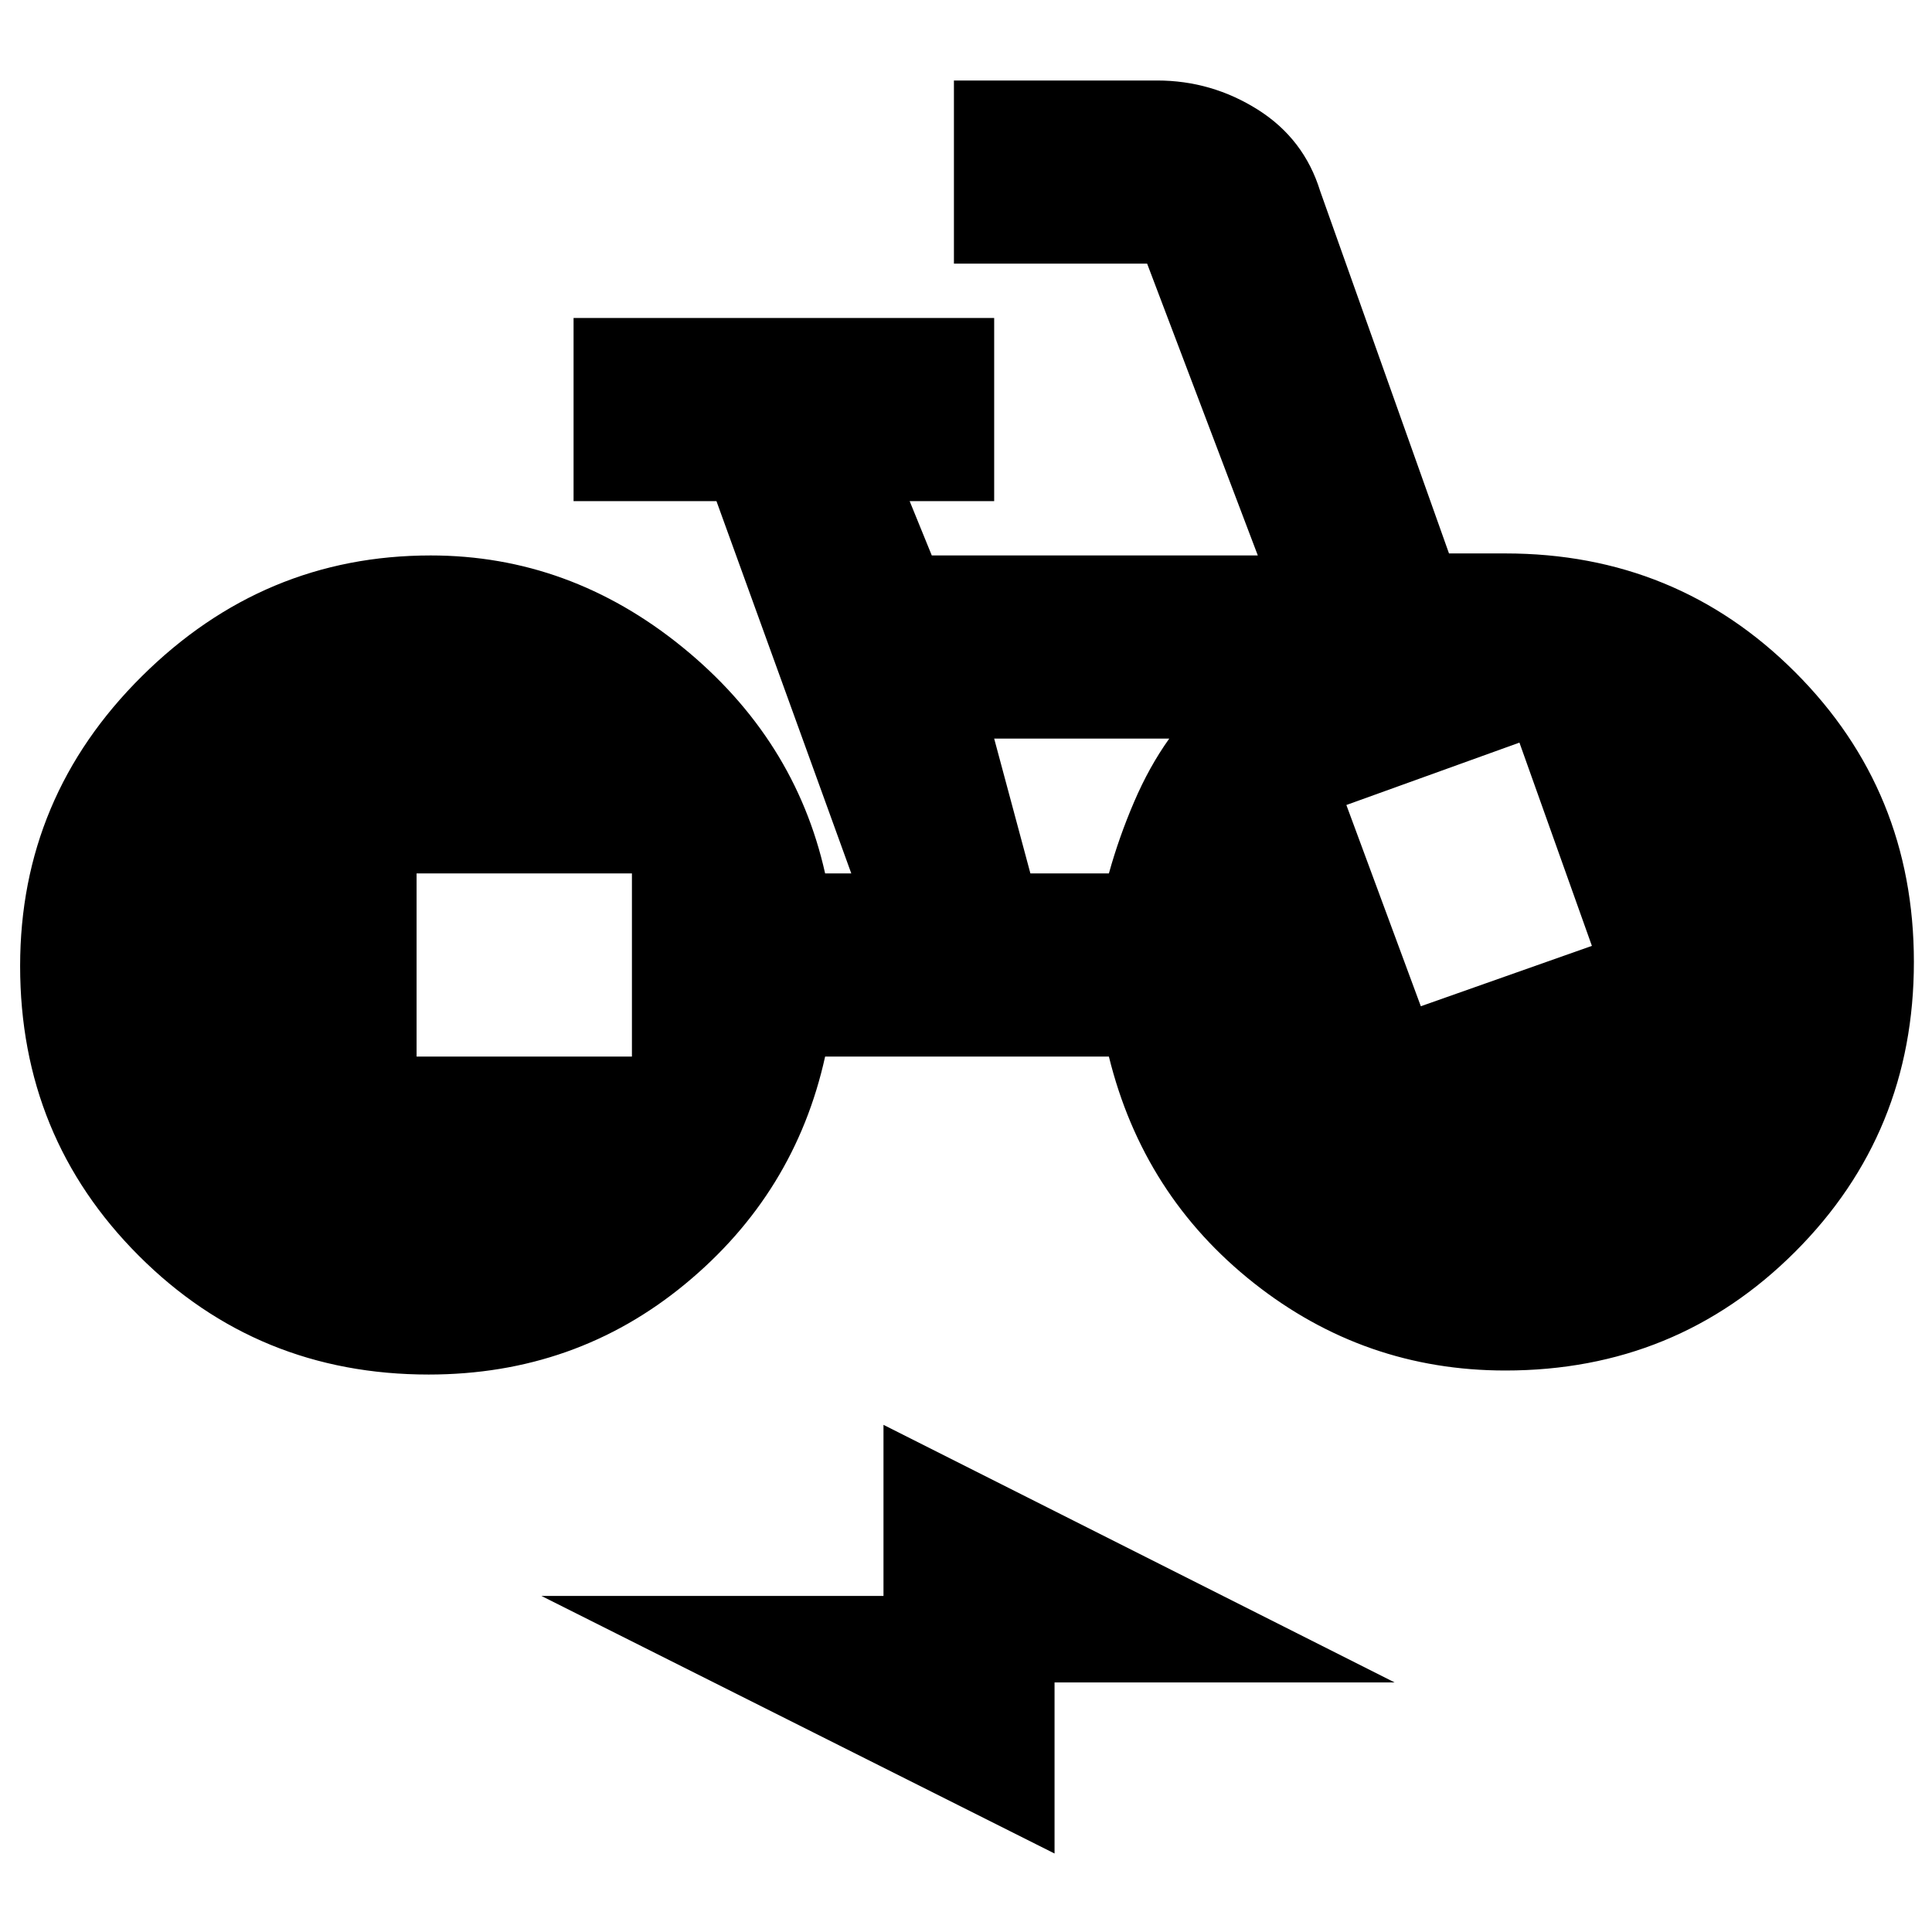 <svg xmlns="http://www.w3.org/2000/svg" height="24" width="24"><path d="m13.1 23.025-6.375-3.2h4.25V17.7l6.35 3.2H13.1Zm-7.775-5.95q-2.125 0-3.6-1.475T.25 12q0-2.1 1.513-3.6Q3.275 6.9 5.35 6.9q1.725 0 3.125 1.137 1.4 1.138 1.775 2.813h.325L8.9 6.225H7.125V3.95h5.225v2.275H11.3l.275.675h4.05L14.25 3.275h-2.4V1h2.525q.675 0 1.25.362.575.363.775 1.013l1.6 4.5h.7q2.125 0 3.6 1.475t1.475 3.6q0 2.125-1.475 3.6t-3.6 1.475q-1.75 0-3.125-1.087-1.375-1.088-1.8-2.813H10.25q-.375 1.7-1.738 2.825-1.362 1.125-3.187 1.125Zm-.15-3.95H7.85V10.85H5.175ZM17.65 12.5l2.125-.75-.9-2.525-2.15.775Zm-4.85-1.65h.975q.125-.45.313-.888.187-.437.437-.787H12.35Z"/></svg>